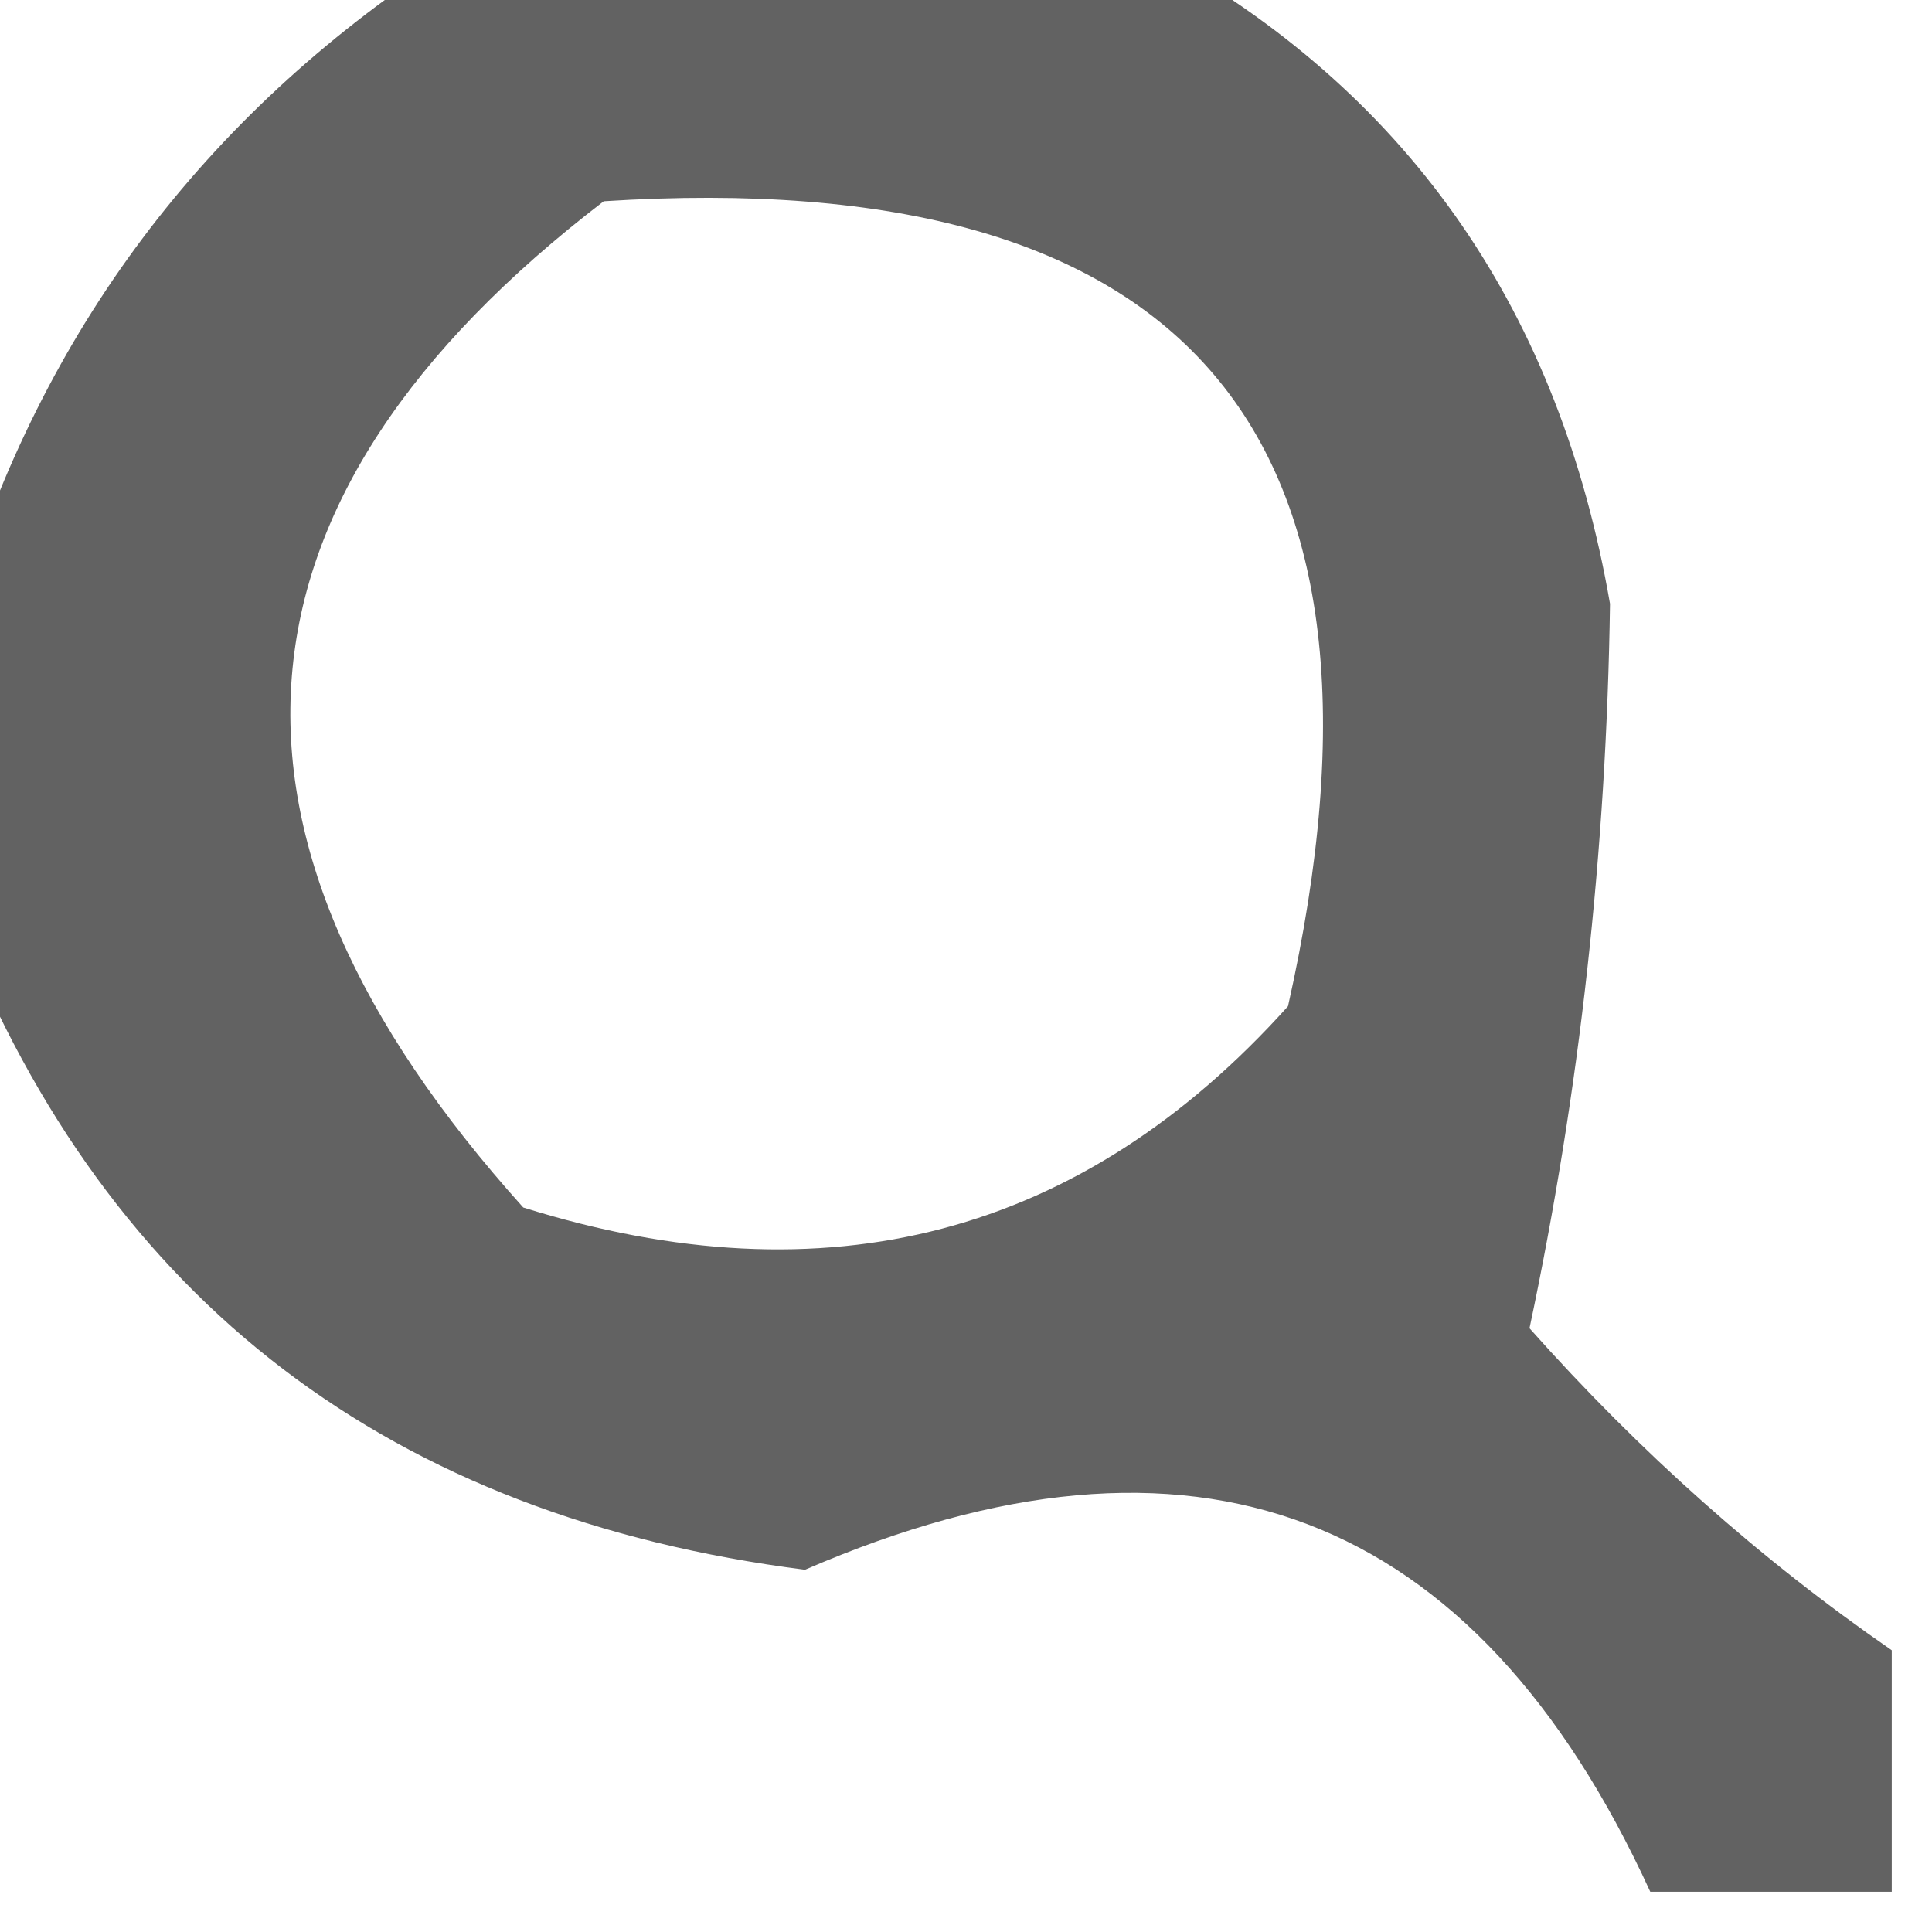 <?xml version="1.0" encoding="UTF-8"?>
<!DOCTYPE svg PUBLIC "-//W3C//DTD SVG 1.1//EN" "http://www.w3.org/Graphics/SVG/1.1/DTD/svg11.dtd">
<svg xmlns="http://www.w3.org/2000/svg" version="1.1" width="24px" height="24px" style="shape-rendering:geometricPrecision; text-rendering:geometricPrecision; image-rendering:optimizeQuality; fill-rule:evenodd; clip-rule:evenodd" xmlns:xlink="http://www.w3.org/1999/xlink">
<g><path style="opacity:0.766" fill="#333333" d="M 5.5,-0.5 C 8.5,-0.5 11.5,-0.5 14.5,-0.5C 17.542,1.224 19.375,3.891 20,7.5C 19.956,10.563 19.623,13.563 19,16.5C 20.371,18.041 21.871,19.375 23.5,20.5C 23.5,21.5 23.5,22.5 23.5,23.5C 22.5,23.5 21.5,23.5 20.5,23.5C 18.322,18.746 14.822,17.412 10,19.5C 4.858,18.845 1.358,16.178 -0.5,11.5C -0.5,10.167 -0.5,8.833 -0.5,7.5C 0.528,4.114 2.528,1.448 5.5,-0.5 Z M 7.5,2.5 C 14.771,2.036 17.604,5.369 16,12.5C 13.441,15.349 10.274,16.183 6.5,15C 2.334,10.368 2.667,6.202 7.5,2.5 Z"/></g>
</svg>

